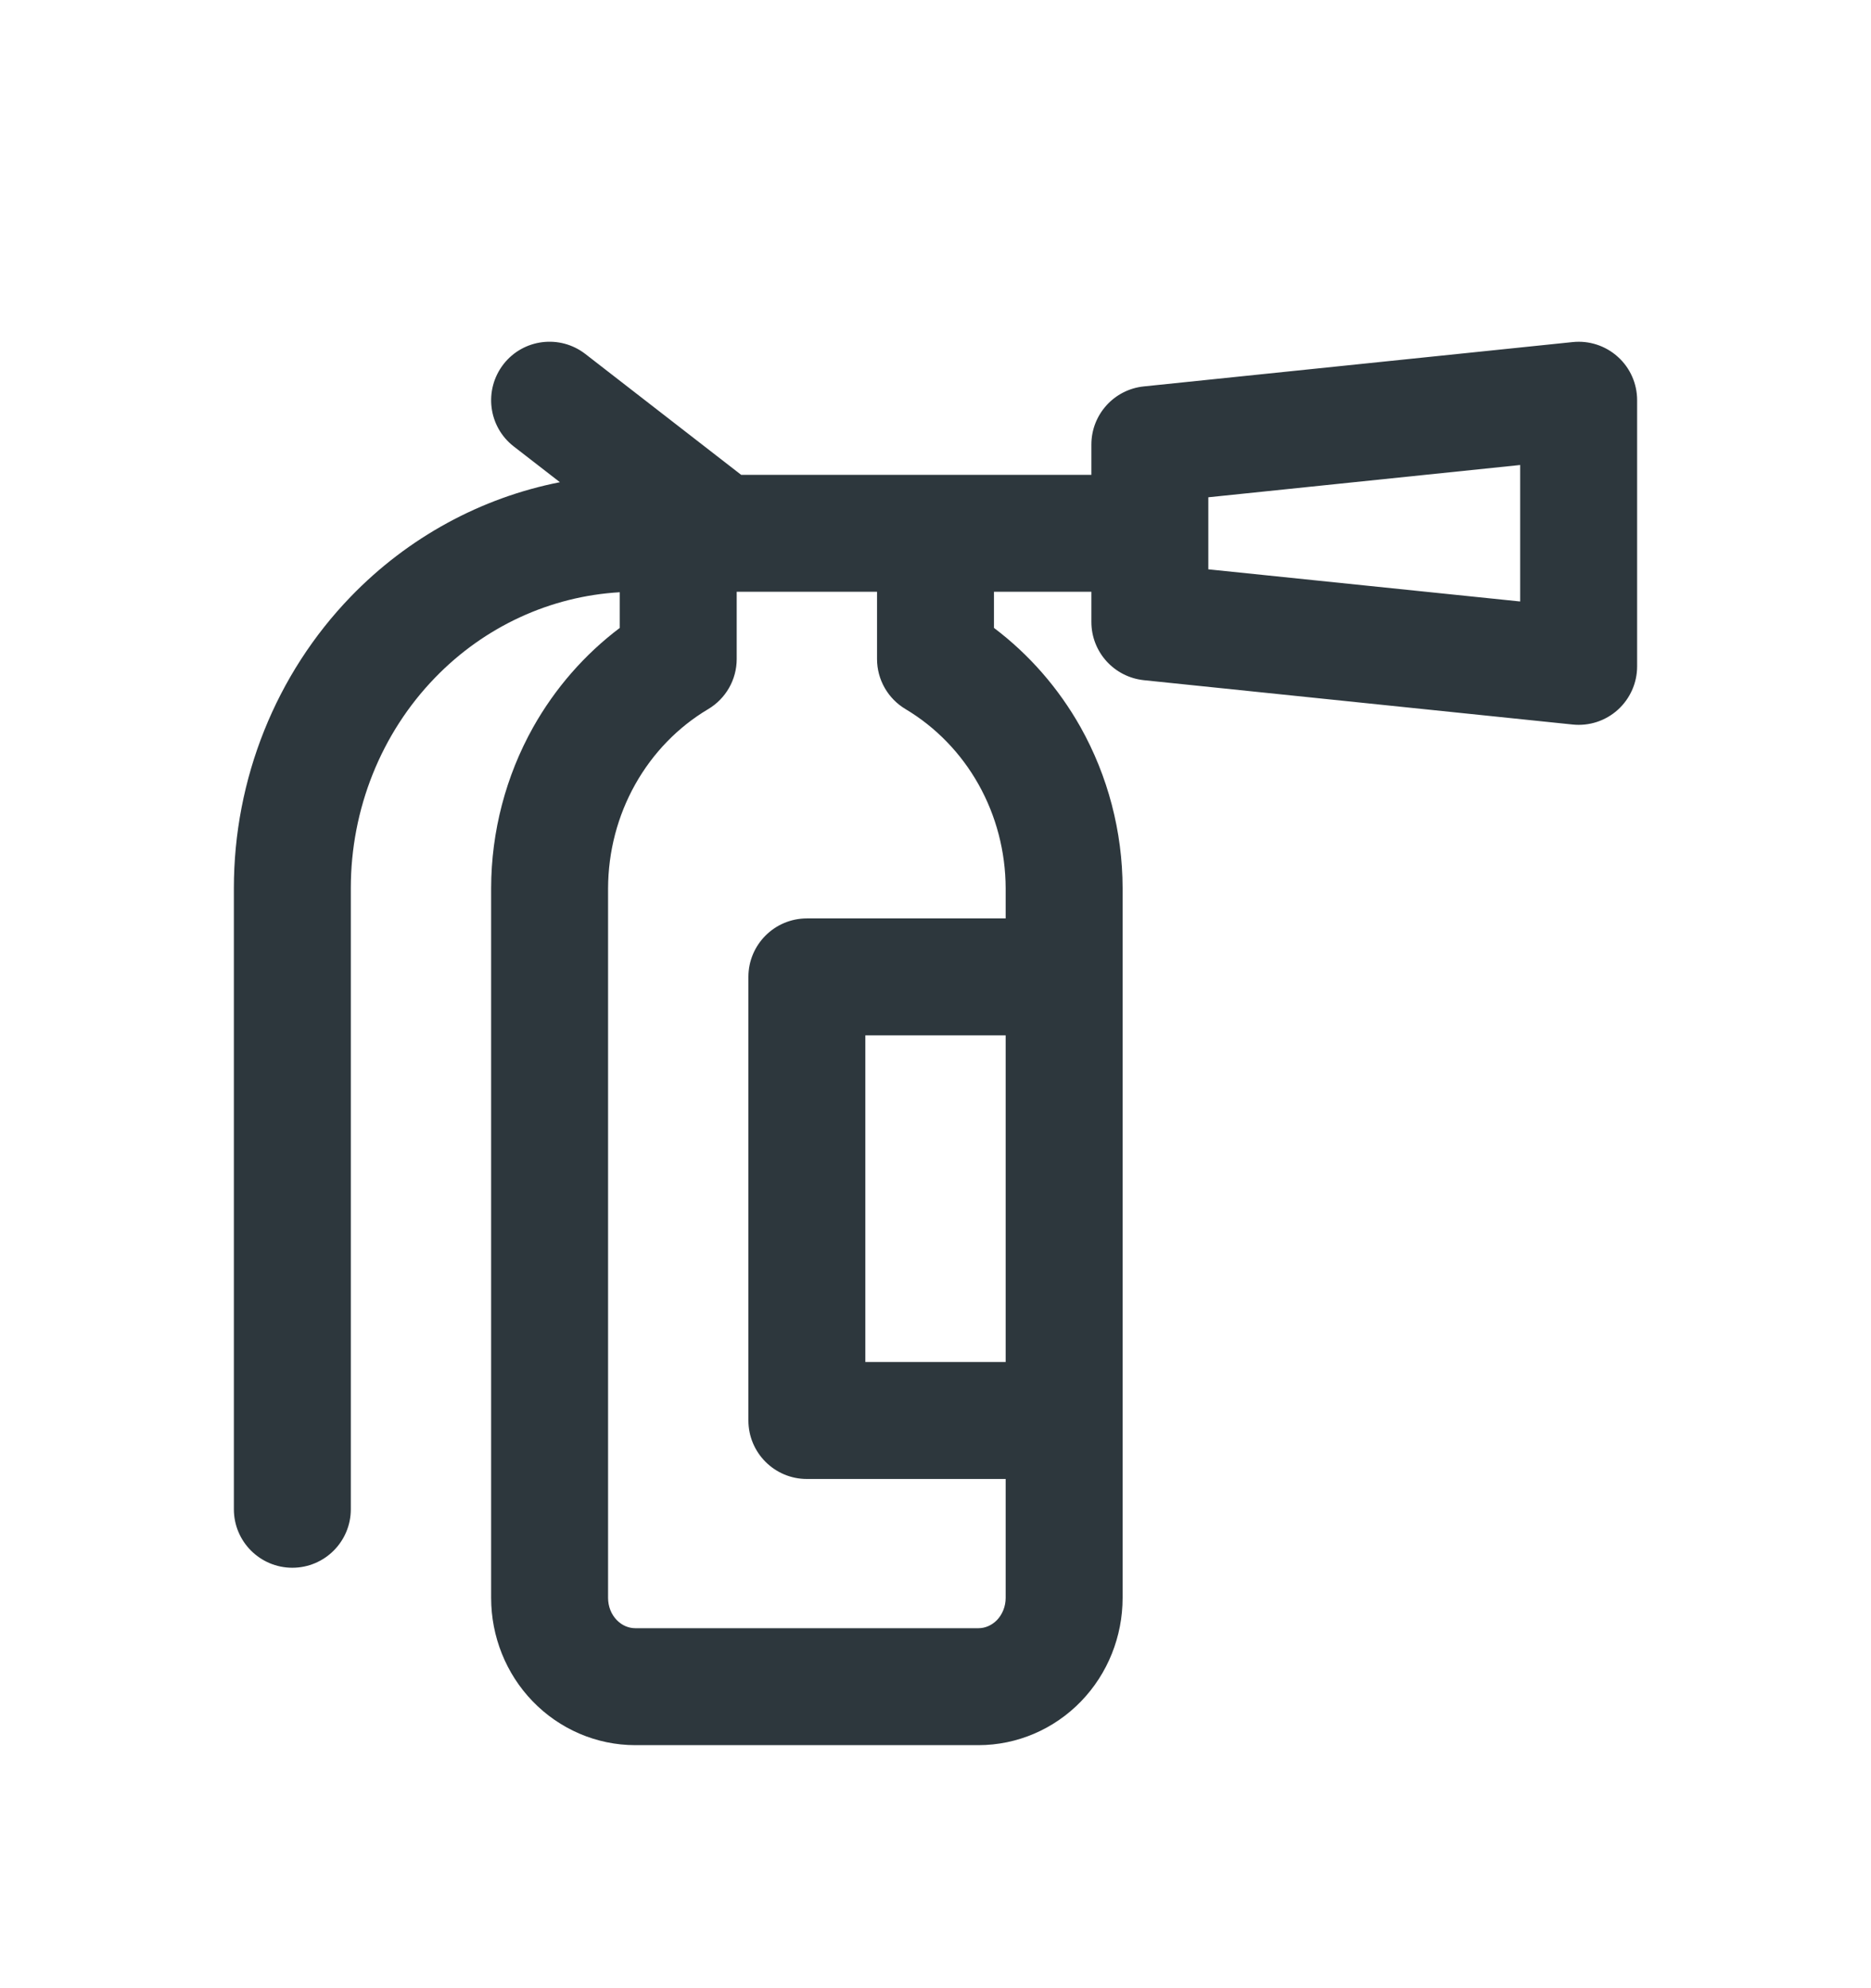<svg width="16" height="17" viewBox="0 0 16 17" fill="none" xmlns="http://www.w3.org/2000/svg">
<path fill-rule="evenodd" clip-rule="evenodd" d="M4.305 3.115C4.474 2.897 4.788 2.858 5.006 3.027L6.338 4.06H9.333V3.801C9.333 3.545 9.527 3.33 9.782 3.304L13.448 2.925C13.589 2.91 13.73 2.956 13.835 3.051C13.94 3.145 14 3.28 14 3.422V5.698C14 5.839 13.94 5.974 13.835 6.069C13.73 6.164 13.589 6.21 13.448 6.195L9.782 5.816C9.527 5.789 9.333 5.575 9.333 5.318V5.06H8.5V5.369C8.801 5.596 9.053 5.885 9.24 6.217C9.475 6.636 9.599 7.111 9.6 7.593L9.6 7.594V8.339C9.6 8.343 9.6 8.348 9.6 8.353C9.6 8.358 9.6 8.363 9.6 8.367L9.6 12.132C9.6 12.136 9.6 12.141 9.6 12.146C9.6 12.151 9.6 12.156 9.6 12.161V13.663C9.6 13.992 9.474 14.31 9.245 14.547C9.015 14.785 8.699 14.922 8.367 14.922H5.433C5.101 14.922 4.785 14.785 4.555 14.547C4.326 14.31 4.2 13.992 4.2 13.663V7.594L4.2 7.593C4.201 7.111 4.325 6.636 4.56 6.217C4.747 5.885 4.999 5.596 5.3 5.369V5.064C4.708 5.098 4.144 5.356 3.719 5.796C3.26 6.27 3 6.917 3 7.594V12.905C3 13.181 2.776 13.405 2.5 13.405C2.224 13.405 2 13.181 2 12.905V7.594C2 6.662 2.358 5.765 3 5.101C3.489 4.595 4.113 4.256 4.788 4.123L4.393 3.817C4.175 3.648 4.136 3.334 4.305 3.115ZM8.6 11.646V8.853H7.4V11.646H8.6ZM8.6 7.853H6.9C6.624 7.853 6.4 8.077 6.4 8.353V12.146C6.4 12.422 6.624 12.646 6.9 12.646H8.6V13.663C8.6 13.737 8.571 13.805 8.526 13.852C8.48 13.899 8.423 13.922 8.367 13.922H5.433C5.377 13.922 5.319 13.899 5.274 13.852C5.228 13.805 5.2 13.737 5.2 13.663V7.595C5.201 7.282 5.281 6.976 5.432 6.707C5.583 6.438 5.798 6.217 6.055 6.064C6.207 5.974 6.3 5.811 6.3 5.635V5.06H7.5V5.635C7.5 5.811 7.593 5.974 7.745 6.064C8.001 6.217 8.217 6.438 8.368 6.707C8.519 6.976 8.599 7.282 8.6 7.595V7.853ZM10.333 4.252V4.868L13 5.143V3.976L10.333 4.252Z" fill="#2D373D"/>
</svg>
